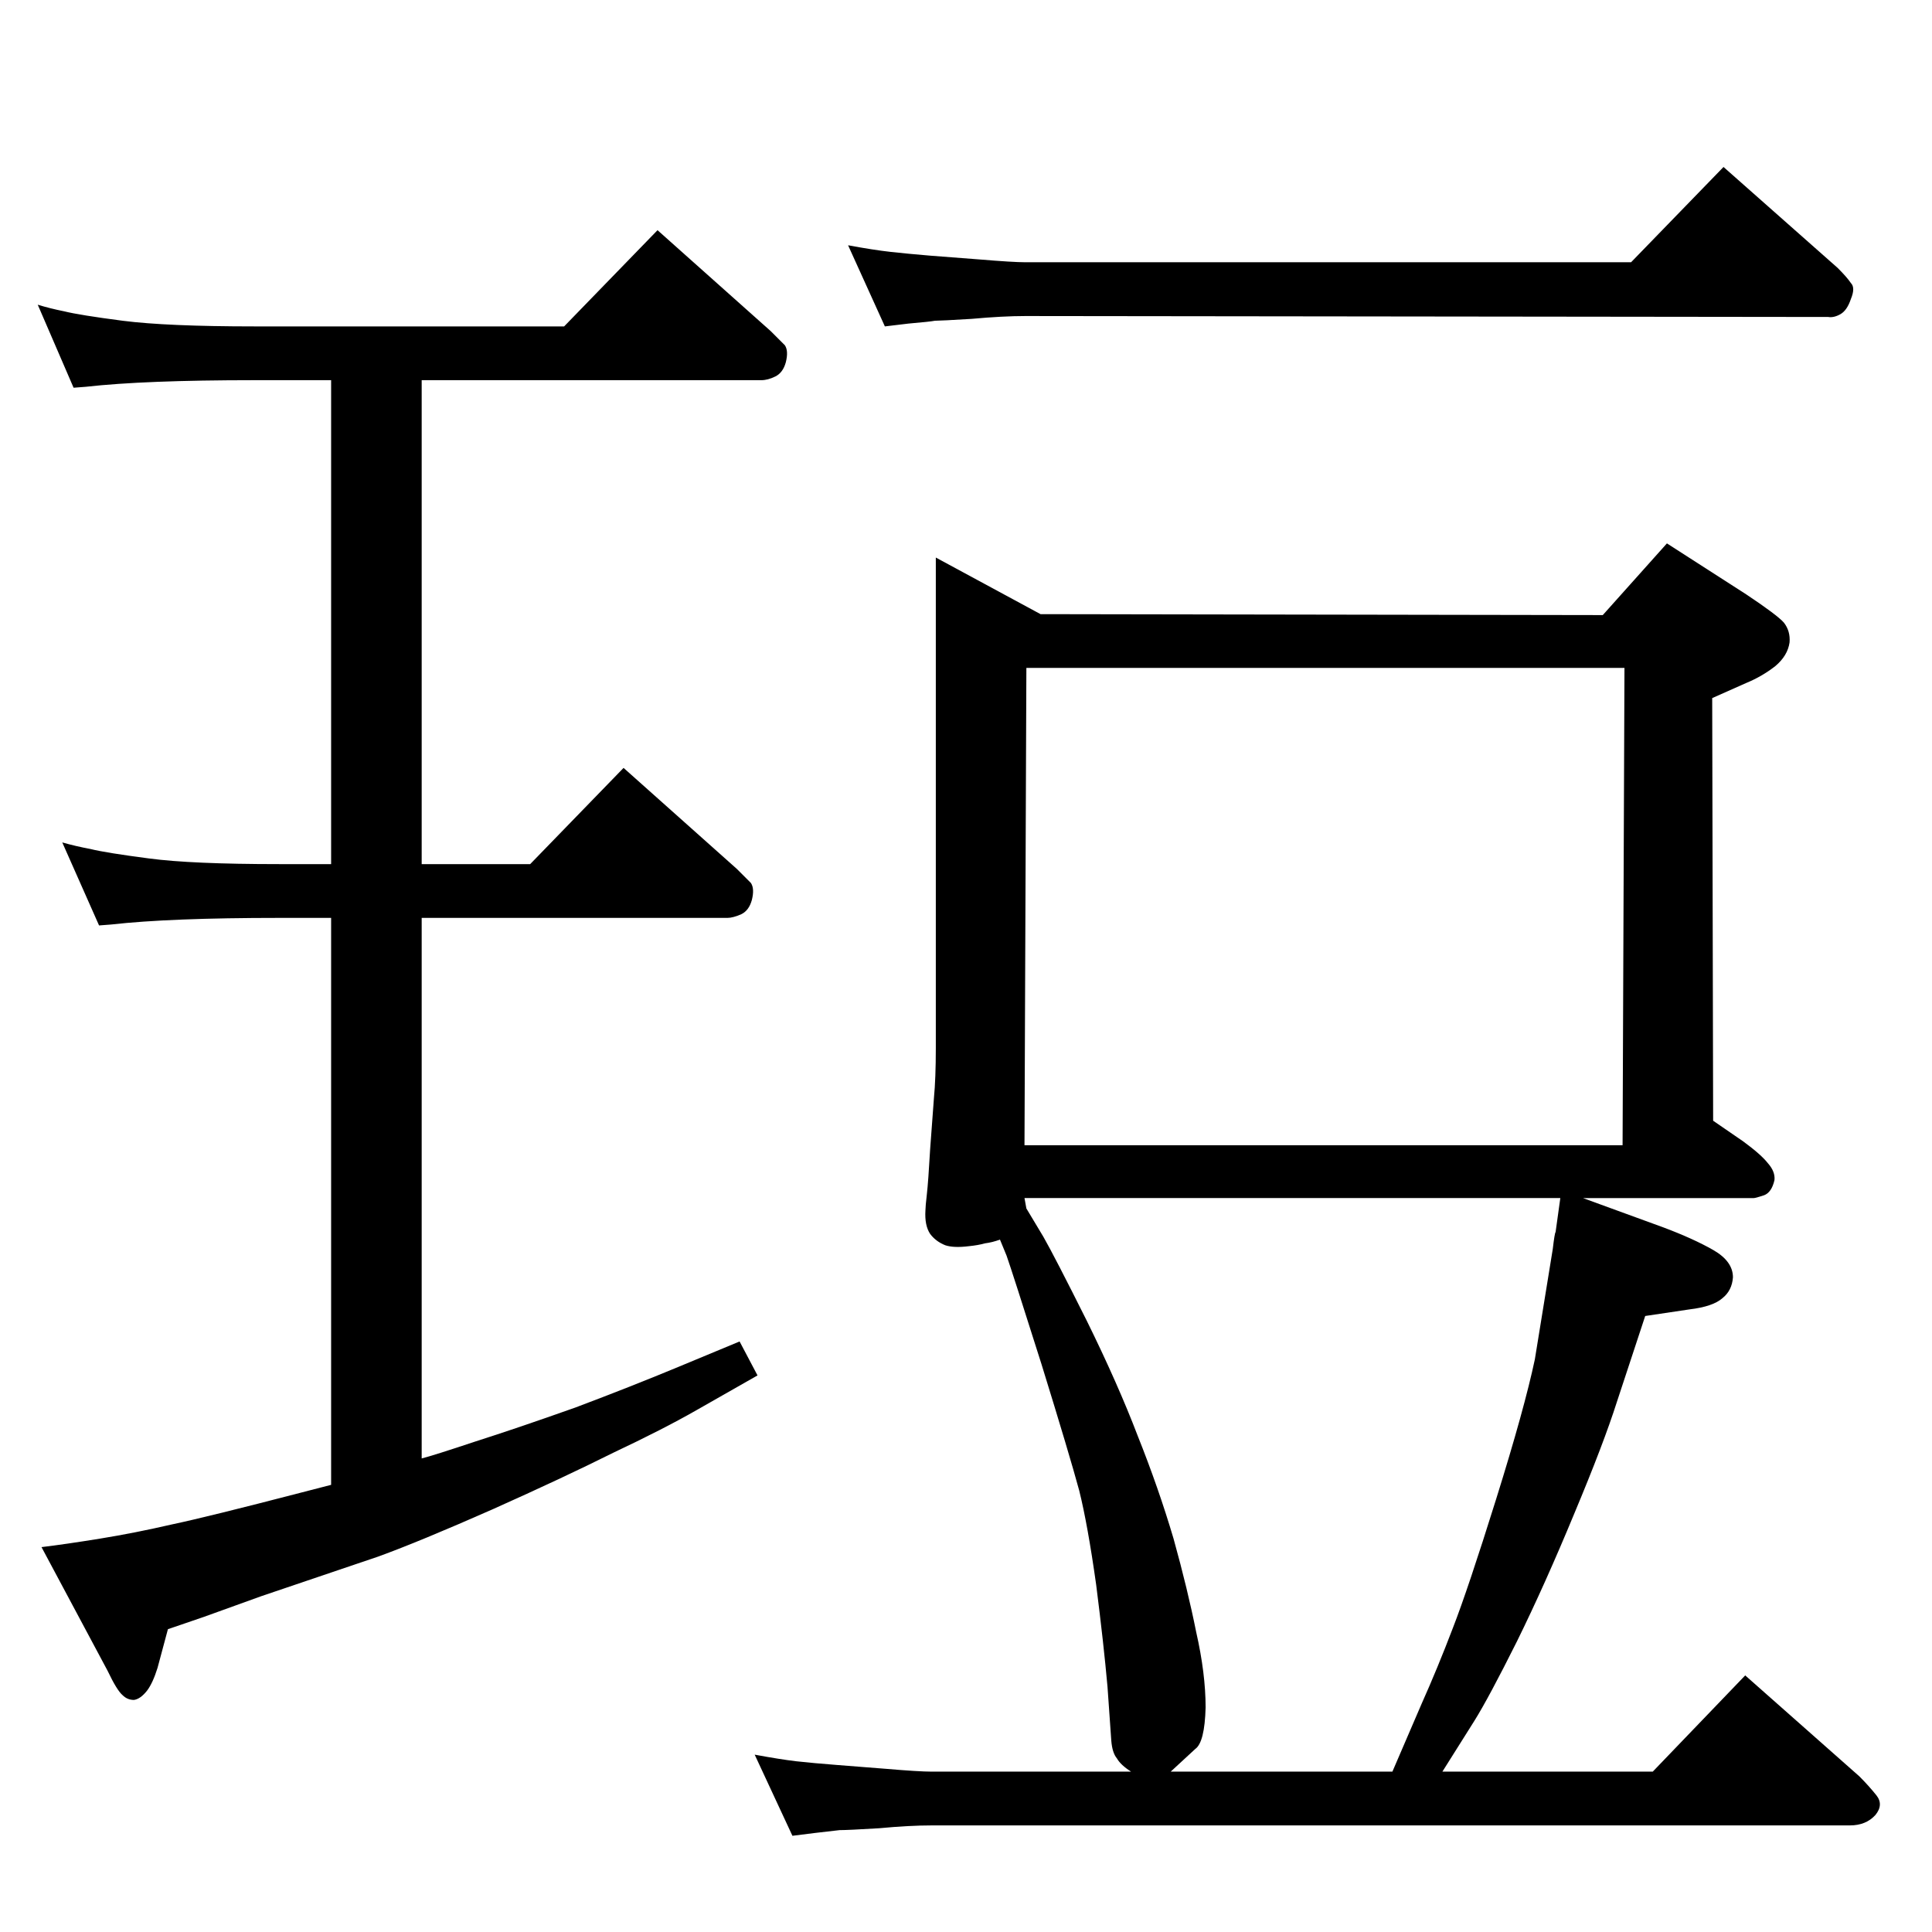 <?xml version="1.0" standalone="no"?>
<!DOCTYPE svg PUBLIC "-//W3C//DTD SVG 1.1//EN" "http://www.w3.org/Graphics/SVG/1.1/DTD/svg11.dtd" >
<svg xmlns="http://www.w3.org/2000/svg" xmlns:xlink="http://www.w3.org/1999/xlink" version="1.1" viewBox="0 0 2048 2048">
  <g transform="matrix(1 0 0 -1 0 2048)">
   <path fill="currentColor"
d="M351 474v601h-55q-116 0 -178 -7l-13 -1l-39 88q14 -4 30 -7q16 -4 62 -10q45 -6 138 -6h55v513h-81q-117 0 -179 -7l-13 -1l-38 88q13 -4 28 -7q16 -4 62 -10q47 -6 140 -6h328l99 102l120 -107l15 -15q4 -6 1 -18q-3 -11 -11 -15t-15 -4h-360v-513h115l99 102l120 -107
l15 -15q4 -6 1 -18q-3 -11 -11 -15q-9 -4 -15 -4h-324v-573q12 3 57 18q44 14 106 36q61 23 109 43l65 27l19 -36l-65 -37q-35 -20 -88 -45q-52 -26 -128 -60q-77 -34 -121 -50l-124 -42l-61 -22l-38 -13l-11 -41q-5 -16 -11 -24q-7 -9 -14 -10q-7 0 -12 5q-6 5 -16 26
l-70 131q25 3 62 9t76 15q38 8 138 34zM938 1702l-39 86q27 -5 45 -7t42 -4l52 -4q36 -3 49 -3h642l98 101l121 -107q10 -10 14 -16q5 -5 0 -17q-4 -12 -11 -16t-13 -3l-851 1q-24 0 -57 -3q-33 -2 -39 -2q-5 -1 -28 -3zM1678 778l85 -31q32 -12 53 -24t21 -29
q-1 -14 -11 -22q-10 -9 -35 -12l-47 -7l-30 -91q-14 -44 -45 -118q-31 -75 -61 -136q-30 -60 -45 -84l-34 -54h223l98 102l121 -107q10 -10 18 -20t-1 -21q-10 -11 -27 -11h-973q-24 0 -56 -3q-33 -2 -42 -2q-9 -1 -26 -3l-24 -3l-40 86q27 -5 44 -7q18 -2 44 -4l51 -4
q35 -3 49 -3h211q-11 7 -15 14q-5 6 -6 19l-4 57q-4 45 -12 108q-9 64 -18 100q-10 37 -40 134q-31 98 -37 115l-7 17q-8 -3 -16 -4q-7 -2 -17 -3q-16 -2 -25 1q-10 4 -16 12q-6 9 -5 25q0 4 1.5 17t3.5 48l4 54q2 21 2 53v520l111 -60l596 -1l68 76l84 -54q33 -22 40 -30
q7 -9 6 -21q-2 -14 -15 -25q-14 -11 -31 -18l-36 -16l1 -448l32 -22q19 -14 26 -23q8 -9 7 -18q-3 -13 -11 -16q-9 -3 -11 -3h-181zM1086 834h634l2 506h-634zM1654 778h-568l2 -11l18 -30q12 -21 46 -89q33 -67 54 -122q22 -55 38 -109q15 -54 24 -99q10 -44 10 -80
q-1 -37 -11 -44l-26 -24h235l31 72q17 38 33 80q16 41 46 137t41 148l19 117q2 17 3 18z" />
  </g>

</svg>
